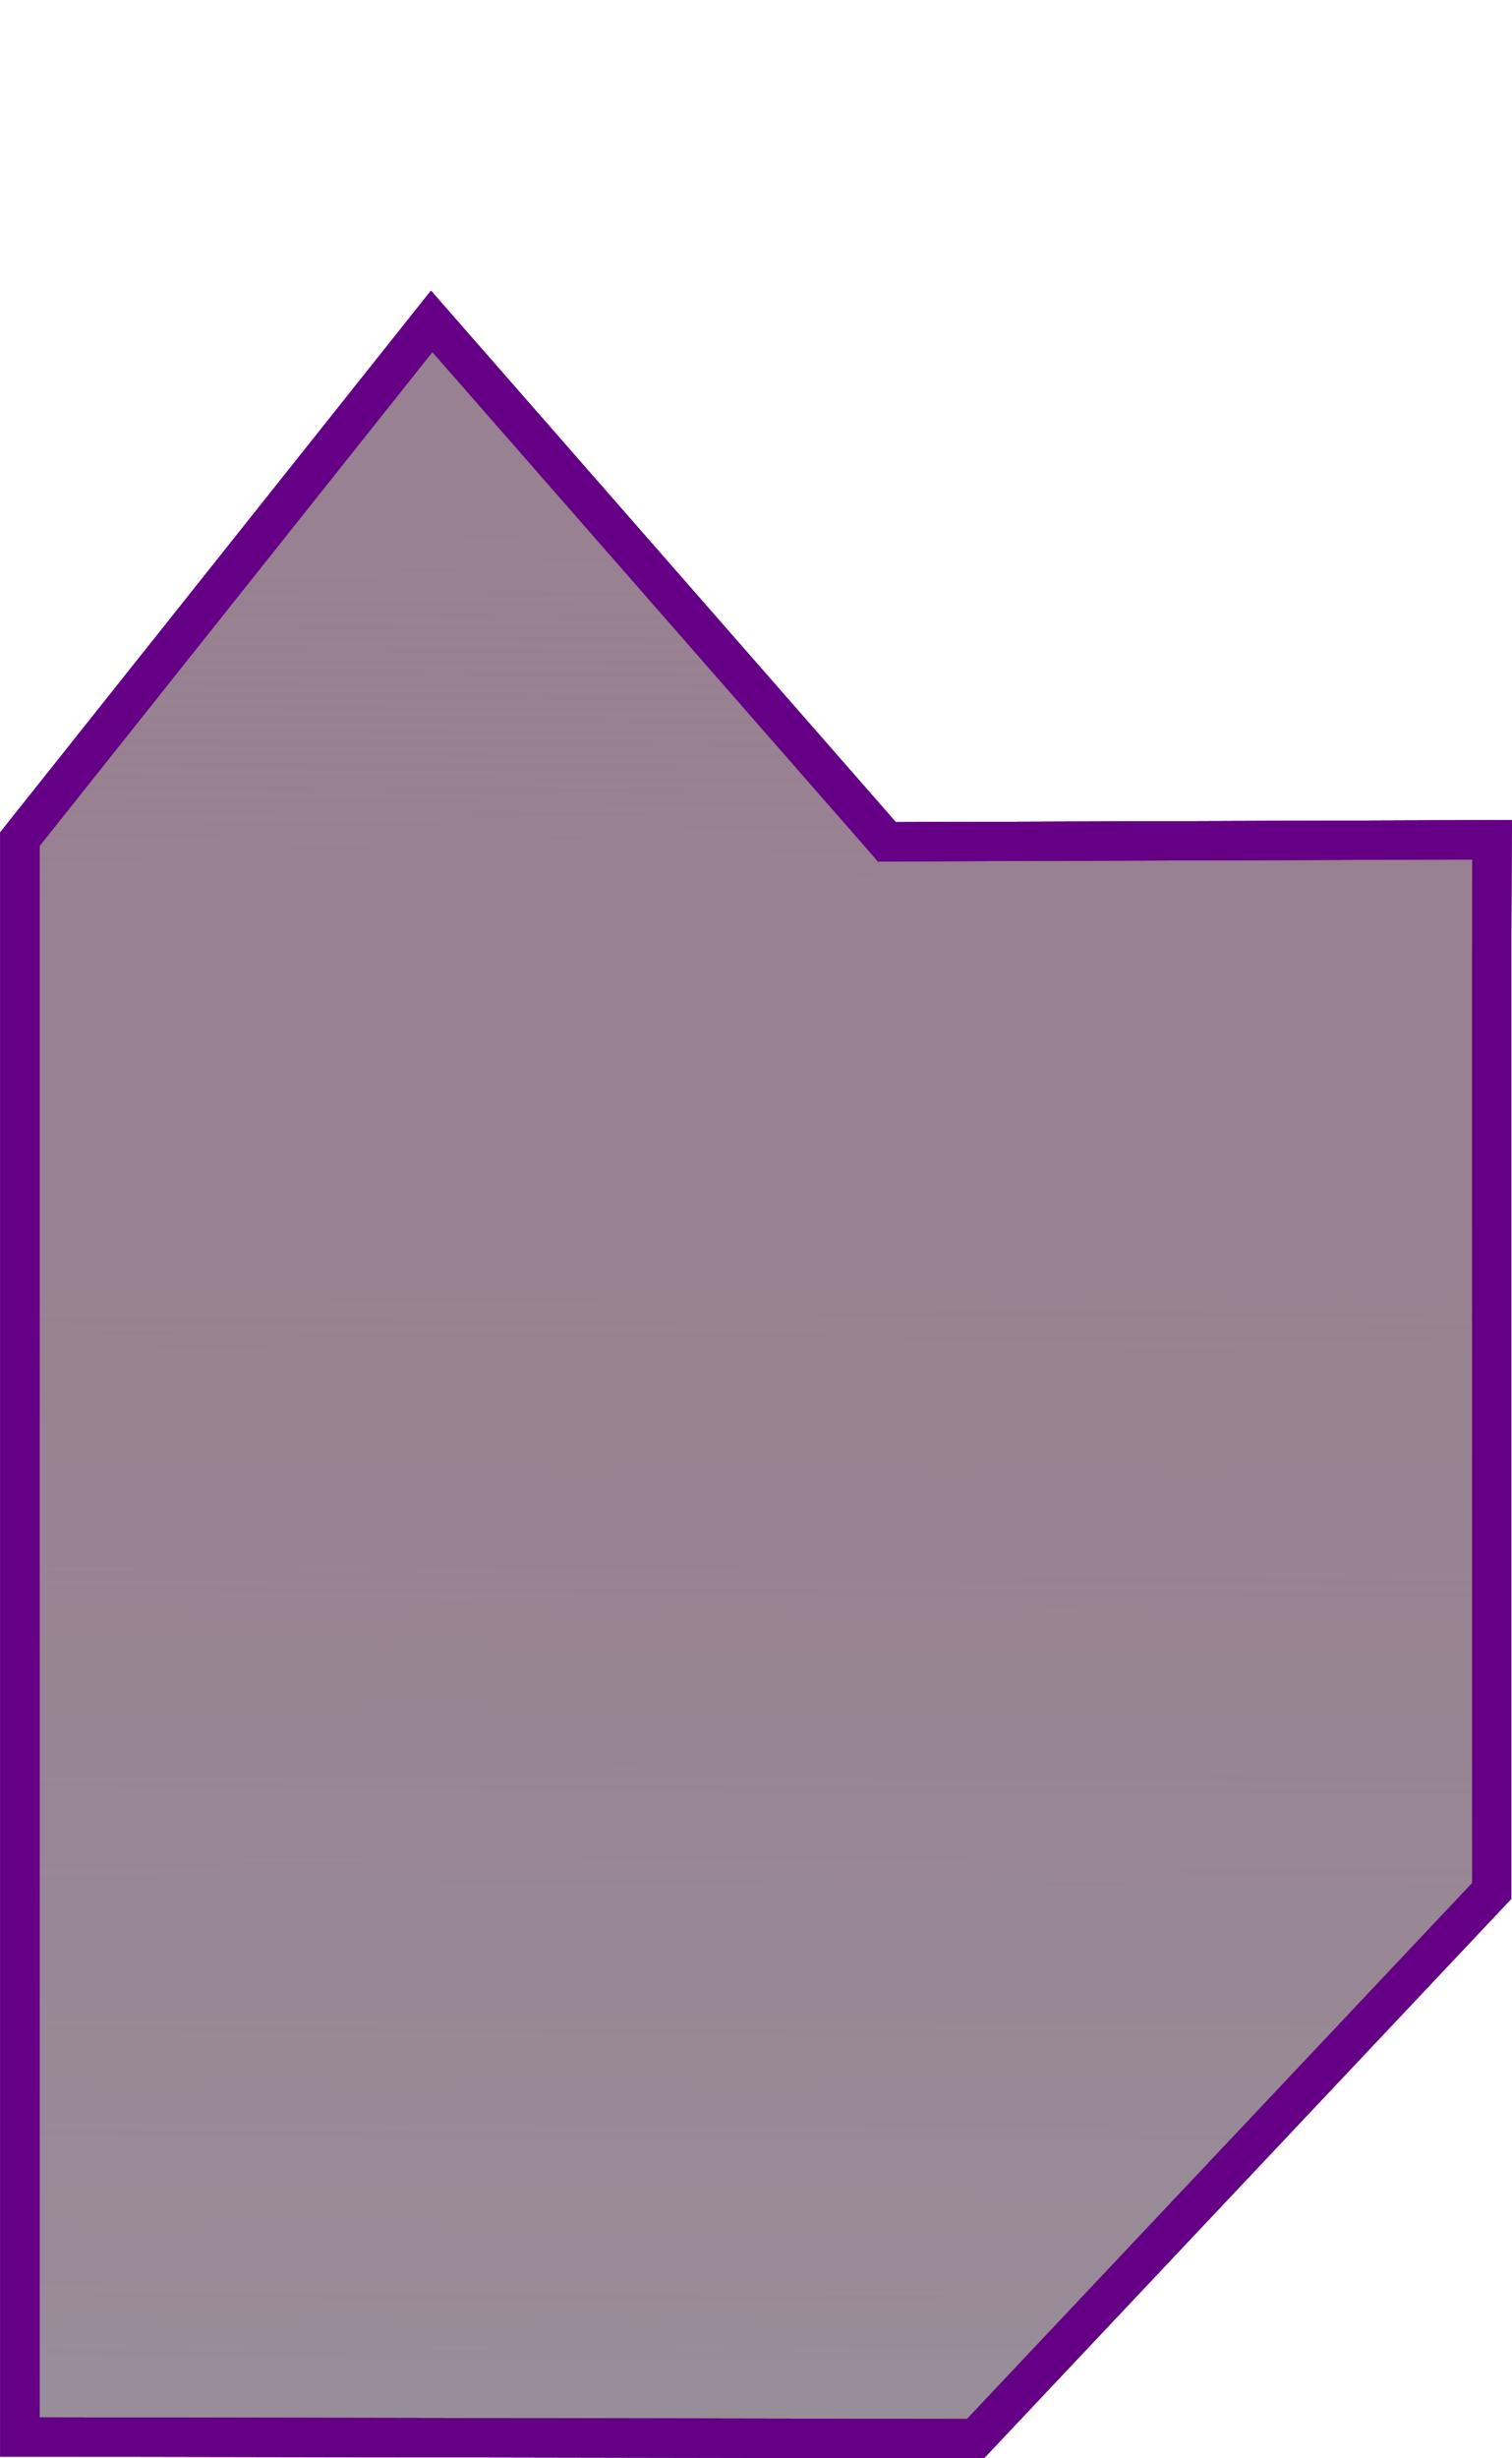 <?xml version="1.0" encoding="UTF-8" standalone="no"?>
<!-- Created with Inkscape (http://www.inkscape.org/) -->

<svg
   xmlns:osb="http://www.openswatchbook.org/uri/2009/osb"
   xmlns:dc="http://purl.org/dc/elements/1.1/"
   xmlns:cc="http://creativecommons.org/ns#"
   xmlns:rdf="http://www.w3.org/1999/02/22-rdf-syntax-ns#"
   xmlns:svg="http://www.w3.org/2000/svg"
   xmlns="http://www.w3.org/2000/svg"
   xmlns:xlink="http://www.w3.org/1999/xlink"
   xmlns:sodipodi="http://sodipodi.sourceforge.net/DTD/sodipodi-0.dtd"
   xmlns:inkscape="http://www.inkscape.org/namespaces/inkscape"
   width="40"
   height="65"
   id="svg2"
   version="1.1"
   inkscape:version="0.48.5 r10040"
   sodipodi:docname="menu-box-inverted.svg">
  <defs
     id="defs4">
    <linearGradient
       id="linearGradient3801">
      <stop
         id="stop3818"
         offset="0"
         style="stop-color:#fddbe7;stop-opacity:0.784;" />
      <stop
         style="stop-color:#f995b8;stop-opacity:0;"
         offset="1"
         id="stop3805" />
    </linearGradient>
    <linearGradient
       id="linearGradient3807"
       osb:paint="solid">
      <stop
         style="stop-color:#000000;stop-opacity:1;"
         offset="0"
         id="stop3809" />
    </linearGradient>
    <linearGradient
       inkscape:collect="always"
       xlink:href="#linearGradient3801"
       id="linearGradient3795"
       gradientUnits="userSpaceOnUse"
       gradientTransform="translate(-0.005,1012.125)"
       x1="20.311"
       y1="-21.047"
       x2="20.005"
       y2="40.281" />
  </defs>
  <sodipodi:namedview
     id="base"
     pagecolor="#ffffff"
     bordercolor="#666666"
     borderopacity="1.0"
     inkscape:pageopacity="0.0"
     inkscape:pageshadow="2"
     inkscape:zoom="6.453596"
     inkscape:cx="-5.2009533"
     inkscape:cy="28.73096"
     inkscape:document-units="px"
     inkscape:current-layer="g3812"
     showgrid="false"
     inkscape:window-width="1156"
     inkscape:window-height="726"
     inkscape:window-x="217"
     inkscape:window-y="178"
     inkscape:window-maximized="0"
     inkscape:snap-bbox="true"
     inkscape:snap-bbox-edge-midpoints="true" />
  <g
     inkscape:label="Camada 1"
     inkscape:groupmode="layer"
     id="layer1"
     transform="translate(0,-987.362)">
    <g
       id="g3797">
      <g
         transform="translate(1.5e-7,-0.044)"
         id="g3791">
        <g
           id="g3775">
          <g
             id="g3815">
            <g
               id="g3812">
              <g
                 id="g3823">
                <path
                   sodipodi:nodetypes="ccccccccc"
                   inkscape:connector-curvature="0"
                   id="rect2987"
                   d="m 23.613,1009.835 -12.193,-13.932 -10.894,13.691 0,42.248 25.281,0.044 13.656,-14.481 0,-24.812 0.01,-2.983 -16.263,0.055"
                   style="fill:url(#linearGradient3795);fill-opacity:1;stroke:#650086;stroke-width:1.039;stroke-linecap:butt;stroke-linejoin:miter;stroke-miterlimit:4;stroke-opacity:1;stroke-dasharray:none;stroke-dashoffset:0"
                   transform="translate(0,-3.4899999e-6)" />
                <path
                   sodipodi:nodetypes="ccccccccc"
                   inkscape:connector-curvature="0"
                   id="rect2987-5"
                   d="m 23.613,1009.835 -12.193,-13.932 -10.894,13.691 0,42.248 25.281,0.044 13.656,-14.481 0,-24.812 0.01,-2.983 -16.263,0.055"
                   style="fill:#000000;fill-opacity:0.353;stroke:#650086;stroke-width:1.039;stroke-linecap:butt;stroke-linejoin:miter;stroke-miterlimit:4;stroke-opacity:1;stroke-dasharray:none;stroke-dashoffset:0"
                   transform="translate(0,-3.4899999e-6)" />
                <path
                   style="fill:#7d5c81;fill-opacity:0.314;stroke:#650086;stroke-width:1.039;stroke-linecap:butt;stroke-linejoin:miter;stroke-miterlimit:4;stroke-opacity:1;stroke-dasharray:none;stroke-dashoffset:0"
                   d="m 23.613,1009.835 -12.193,-13.932 -10.894,13.691 0,42.248 25.281,0.044 13.656,-14.481 0,-24.812 0.01,-2.983 -16.263,0.055"
                   id="rect2987-5-4"
                   inkscape:connector-curvature="0"
                   sodipodi:nodetypes="ccccccccc" />
              </g>
            </g>
          </g>
        </g>
      </g>
    </g>
  </g>
</svg>
